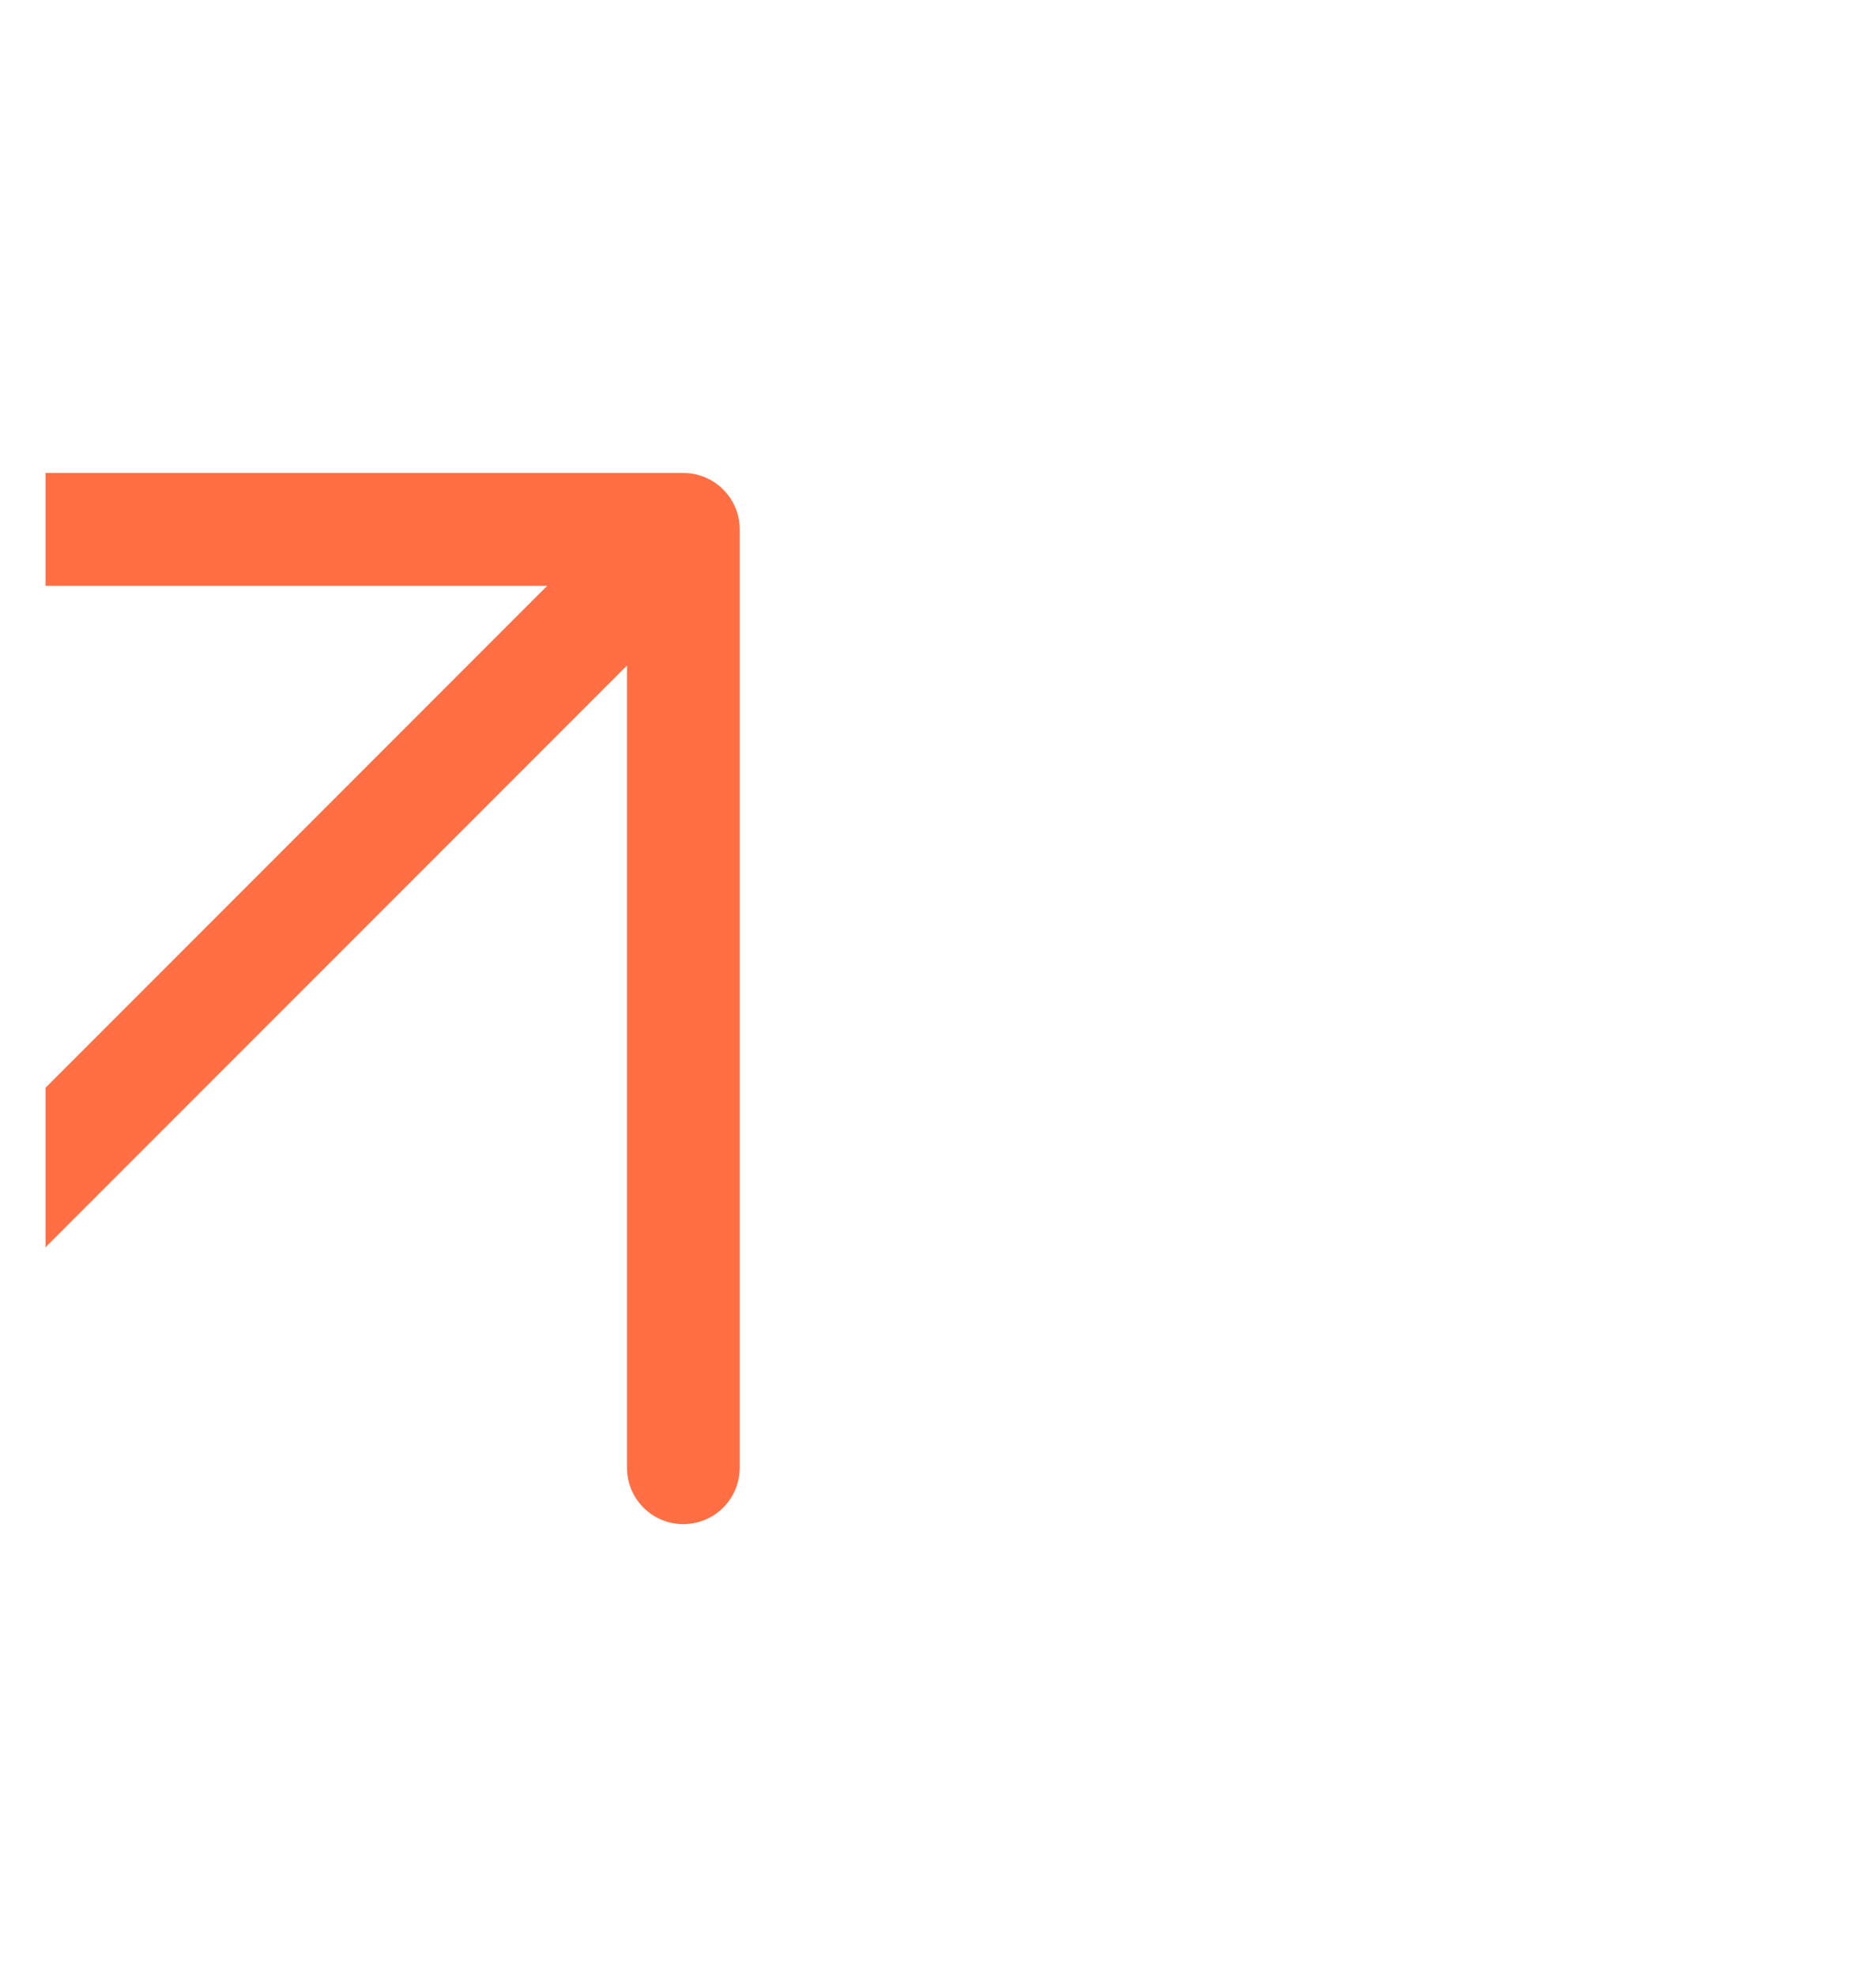 <svg width="19" height="20" viewBox="0 0 19 20" fill="none" xmlns="http://www.w3.org/2000/svg">
<g clip-path="url(#clip0_1157_2385)">
<path d="M-2.973 15.253L6.921 5.359M6.921 5.359V14.858M6.921 5.359H-2.577" stroke="#FF6F43" stroke-width="1.142" stroke-linecap="round" stroke-linejoin="round"/>
</g>
<defs>
<clipPath id="clip0_1157_2385">
<rect width="18.266" height="18.266" fill="white" transform="translate(0.461 0.793)"/>
</clipPath>
</defs>
</svg>

